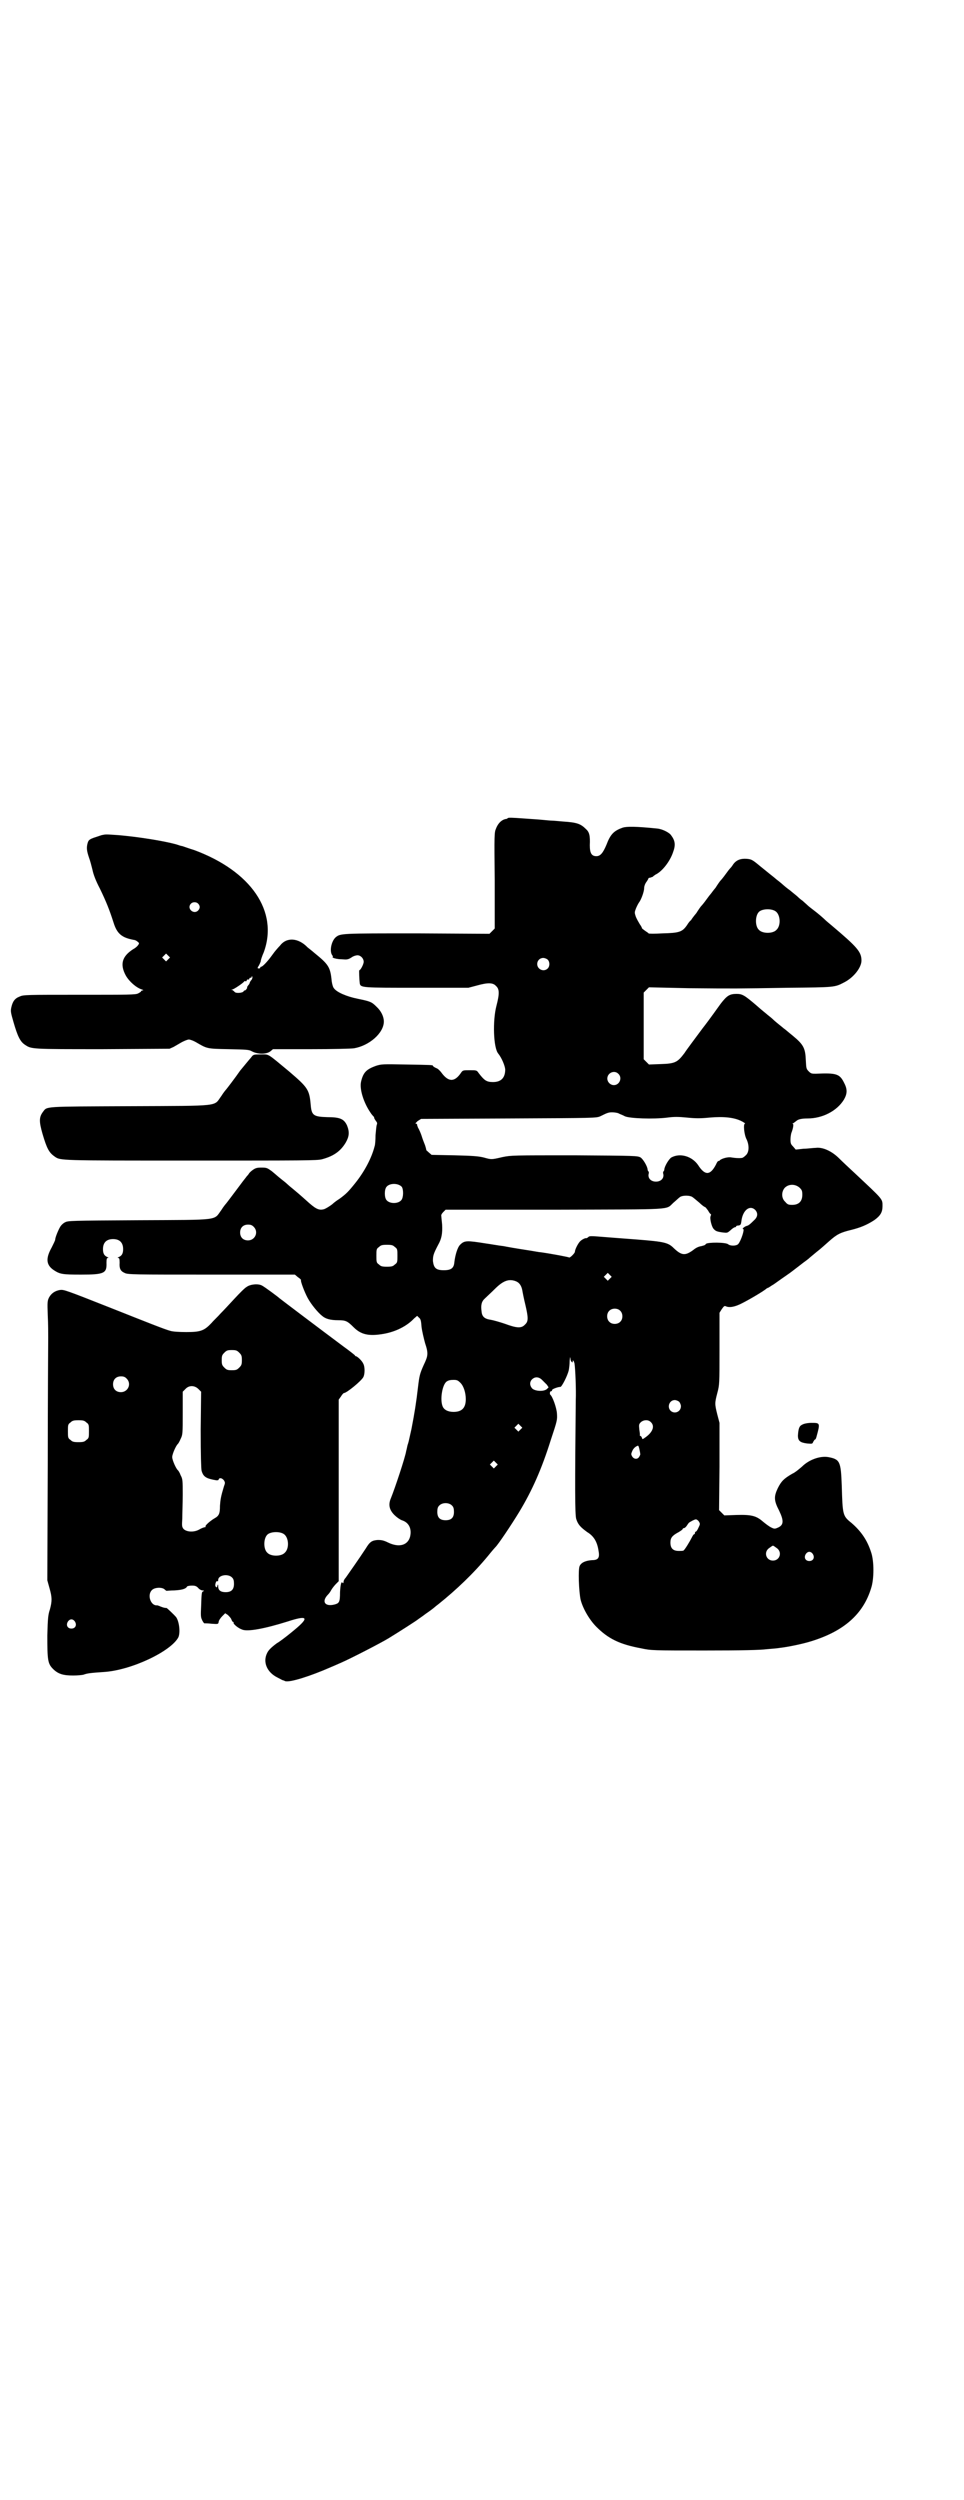 <?xml version="1.0" standalone="no"?>
<!DOCTYPE svg PUBLIC "-//W3C//DTD SVG 20010904//EN"
 "http://www.w3.org/TR/2001/REC-SVG-20010904/DTD/svg10.dtd">
<svg version="1.0" xmlns="http://www.w3.org/2000/svg"
 width="1100pt" height="2850pt" viewBox="0 0 1100 2850"
 preserveAspectRatio="xMidYMid meet">
<g transform="translate(0,2850) scale(0.5,-0.5)"
fill="#000000" stroke="none">
<path d="M1159 3835 c-1 -1 -2 -2 -3 -2 -10 -1 -19 -9 -24 -22 -4 -9 -4 -14
-3 -118 l0 -110 -6 -6 -6 -6 -165 1 c-174 0 -175 0 -186 -9 -10 -9 -15 -33 -7
-42 1 -2 1 -3 0 -3 -1 0 0 -1 2 -2 2 -1 10 -3 18 -3 13 -1 15 -1 23 4 4 3 10
5 14 5 7 0 14 -7 14 -15 0 -5 -7 -19 -10 -19 -1 0 0 -22 1 -30 2 -10 5 -10
131 -10 l117 0 19 5 c25 7 37 7 44 -1 8 -7 8 -18 1 -45 -9 -34 -7 -96 4 -109
8 -10 15 -27 16 -36 0 -19 -9 -29 -28 -29 -15 0 -20 4 -33 21 -4 6 -5 6 -20 6
-15 0 -16 0 -20 -6 -15 -22 -29 -21 -45 1 -3 4 -8 9 -12 10 -4 2 -7 4 -7 5 0
2 -3 2 -61 3 -54 1 -56 1 -69 -3 -22 -8 -29 -15 -34 -36 -4 -17 6 -48 21 -70
3 -5 7 -9 8 -10 0 0 1 -1 1 -3 0 -1 2 -4 4 -7 3 -3 3 -6 2 -8 -1 -2 -2 -13 -3
-24 0 -12 -1 -23 -2 -25 -7 -28 -24 -59 -44 -84 -16 -20 -21 -25 -36 -36 -8
-5 -14 -10 -15 -11 -4 -4 -17 -12 -21 -13 -12 -3 -19 1 -40 20 -11 10 -25 22
-30 26 -5 4 -11 9 -13 11 -2 2 -8 7 -12 10 -5 4 -10 8 -11 9 -1 1 -7 6 -13 11
-10 7 -11 8 -23 8 -11 0 -14 -1 -21 -6 -4 -3 -8 -7 -8 -8 0 0 -2 -3 -5 -6 -2
-3 -8 -10 -13 -17 -12 -16 -33 -44 -34 -45 -1 -1 -6 -7 -11 -15 -18 -24 0 -22
-188 -23 -157 -1 -162 -1 -169 -5 -4 -2 -8 -6 -10 -9 -4 -6 -12 -25 -12 -30 0
-2 -4 -10 -8 -18 -14 -25 -13 -40 5 -52 14 -9 19 -10 62 -10 53 0 59 3 58 27
0 9 1 11 3 11 2 0 2 1 -1 2 -7 3 -10 8 -10 18 0 15 8 23 23 23 15 0 23 -8 23
-23 0 -10 -3 -15 -10 -18 -3 -1 -3 -2 -1 -2 2 0 3 -2 3 -11 -1 -13 2 -19 11
-23 7 -4 20 -4 198 -4 l191 0 7 -6 c5 -3 7 -6 7 -6 -2 -2 8 -28 15 -41 8 -15
24 -34 33 -41 8 -7 19 -10 37 -10 17 0 21 -2 35 -16 17 -17 35 -21 69 -15 28
5 53 18 69 35 l7 6 4 -4 c4 -3 5 -7 6 -21 1 -9 5 -26 8 -37 8 -24 7 -29 -3
-50 -9 -20 -10 -25 -13 -50 -4 -35 -8 -60 -15 -96 -7 -31 -6 -28 -9 -37 -1 -4
-2 -10 -3 -13 -2 -14 -26 -86 -35 -108 -6 -14 -4 -26 8 -38 5 -5 12 -10 17
-12 16 -5 23 -19 19 -37 -5 -20 -25 -26 -50 -14 -10 5 -15 6 -24 6 -13 -1 -18
-4 -27 -19 -15 -23 -39 -57 -46 -67 -3 -3 -5 -7 -5 -10 0 -2 -1 -3 -2 -2 -3 5
-5 -3 -6 -21 0 -23 -2 -25 -12 -28 -23 -6 -31 7 -15 23 2 2 5 6 7 10 3 5 8 11
11 14 l6 6 0 207 0 207 5 7 c3 5 6 8 7 8 6 0 39 27 44 36 4 7 4 24 0 31 -3 7
-14 17 -17 17 -1 0 -2 1 -2 2 -1 1 -12 10 -26 20 -59 44 -145 109 -146 110 -3
3 -34 26 -40 29 -9 5 -27 3 -35 -3 -4 -2 -16 -14 -28 -27 -12 -13 -26 -28 -32
-34 -5 -6 -15 -15 -20 -21 -17 -18 -25 -21 -58 -21 -16 0 -32 1 -37 3 -9 2
-57 21 -135 52 -104 41 -107 42 -116 41 -12 -2 -20 -8 -25 -17 -4 -8 -4 -11
-3 -41 1 -18 1 -41 1 -51 0 -10 -1 -139 -1 -286 l-1 -267 5 -18 c6 -21 6 -29
1 -48 -4 -12 -5 -19 -6 -60 0 -56 1 -64 13 -76 12 -12 24 -15 46 -15 10 0 21
1 24 2 8 3 16 4 46 6 63 4 153 47 170 79 5 11 2 36 -5 46 -5 6 -21 21 -22 21
-3 0 -5 0 -13 3 -4 2 -8 3 -8 3 -15 -2 -24 24 -12 35 6 6 23 7 29 1 2 -2 4 -3
4 -3 1 0 9 1 18 1 16 1 26 3 29 9 1 1 6 2 11 2 7 0 10 -1 14 -5 3 -4 8 -6 10
-6 4 0 4 -1 2 -2 -4 -1 -4 -5 -5 -34 -1 -20 -1 -25 2 -31 2 -5 5 -8 5 -8 1 0
9 0 17 -1 15 -1 15 -1 16 4 0 3 4 9 8 13 l7 7 6 -4 c3 -3 7 -7 8 -10 1 -3 3
-6 4 -6 1 0 2 -1 1 -2 -1 -2 10 -12 19 -15 12 -6 53 2 104 18 46 15 51 10 16
-19 -5 -4 -12 -10 -16 -13 -4 -3 -15 -12 -25 -18 -12 -9 -18 -15 -21 -21 -11
-21 -1 -45 24 -57 6 -3 11 -6 12 -6 1 0 3 -1 5 -2 11 -3 56 11 104 32 5 2 16
7 23 10 21 9 91 45 109 56 23 14 65 41 67 43 1 1 9 6 18 13 9 6 18 13 19 14 1
1 6 5 10 8 40 32 80 70 113 110 8 10 15 18 16 19 6 5 38 53 55 81 29 48 51 97
72 164 15 45 15 46 14 61 -1 13 -10 38 -15 42 -2 2 -1 8 1 8 2 0 3 1 3 3 0 2
13 7 19 7 3 0 16 25 19 38 1 5 2 14 2 21 1 10 1 11 2 5 0 -4 2 -7 4 -8 1 0 2
1 1 2 -1 1 0 2 1 2 1 0 2 -3 3 -6 2 -11 4 -62 3 -84 -2 -197 -2 -261 1 -271 4
-13 10 -19 25 -30 15 -9 23 -22 26 -43 3 -16 -1 -21 -15 -21 -14 -1 -24 -5
-28 -13 -4 -7 -2 -58 2 -77 5 -20 20 -46 36 -62 27 -27 53 -40 102 -49 23 -5
27 -5 145 -5 85 0 127 1 142 3 12 1 25 2 30 3 18 2 52 9 71 15 75 23 119 62
137 121 7 21 7 62 0 82 -9 28 -23 48 -45 67 -20 16 -20 18 -22 85 -2 55 -4 60
-31 65 -19 3 -44 -6 -60 -22 -6 -5 -15 -13 -22 -16 -19 -11 -25 -17 -33 -33
-9 -19 -9 -28 3 -51 11 -23 11 -33 -3 -39 -7 -3 -8 -3 -16 1 -4 2 -12 8 -18
13 -15 13 -26 16 -60 15 l-28 -1 -6 6 -6 6 1 100 0 99 -5 19 c-6 24 -6 26 0
49 5 19 5 20 5 101 l0 82 5 8 c5 7 6 8 9 7 8 -4 21 -2 38 7 16 8 50 28 55 33
2 1 3 2 4 2 1 0 6 4 13 8 28 20 36 25 41 29 13 10 21 16 26 20 3 2 8 6 12 9 3
3 12 10 19 16 8 6 20 17 28 24 18 16 26 20 51 26 20 5 35 11 52 22 14 10 19
18 19 32 0 17 2 14 -63 75 -13 12 -29 27 -36 34 -17 17 -38 26 -53 24 -6 0
-19 -2 -28 -2 l-18 -2 -6 7 c-5 5 -6 7 -6 16 0 5 1 12 2 15 4 10 6 21 3 21 -1
0 -1 1 1 1 2 1 4 3 7 5 4 4 12 6 26 6 34 0 67 17 83 43 8 14 8 24 0 39 -10 20
-18 22 -64 20 -9 0 -11 0 -16 5 -6 6 -6 7 -7 25 -1 28 -5 36 -29 56 -10 8 -19
16 -21 17 -1 1 -6 5 -11 9 -5 4 -11 9 -14 12 -2 2 -8 7 -12 10 -8 7 -9 7 -26
22 -27 23 -32 26 -45 26 -16 0 -22 -4 -36 -22 -6 -8 -24 -34 -42 -57 -17 -23
-36 -48 -41 -56 -16 -21 -21 -24 -54 -25 l-27 -1 -6 6 -6 6 0 76 0 76 6 6 6 6
90 -2 c109 -1 106 -1 229 1 105 1 105 1 126 12 22 11 40 34 40 50 0 20 -10 31
-68 80 -6 5 -12 10 -13 11 -6 6 -19 17 -27 23 -5 4 -12 9 -15 12 -3 3 -8 7
-11 10 -3 2 -8 6 -11 9 -3 3 -11 9 -18 15 -7 5 -13 10 -14 11 -1 1 -9 8 -17
14 -8 7 -15 12 -16 13 -1 1 -10 8 -21 17 -18 15 -20 16 -31 17 -14 1 -24 -3
-31 -13 -3 -5 -6 -8 -7 -9 -1 -1 -5 -6 -10 -13 -5 -7 -10 -13 -12 -15 -1 -1
-6 -8 -11 -16 -6 -7 -10 -13 -11 -14 -1 -1 -5 -6 -10 -13 -5 -7 -10 -13 -12
-15 -1 -1 -6 -8 -11 -16 -6 -7 -11 -14 -12 -16 -2 -1 -6 -6 -9 -11 -11 -16
-18 -18 -56 -19 -17 -1 -32 -1 -32 0 0 1 -4 3 -8 6 -4 3 -7 5 -7 6 0 1 -2 5
-5 9 -3 5 -7 12 -9 17 -3 9 -3 10 0 18 2 5 5 11 7 14 5 6 12 25 12 33 0 4 2
10 5 14 3 4 5 8 5 9 0 0 2 1 4 1 3 1 5 2 6 2 0 1 3 3 6 5 15 7 33 30 40 51 6
16 5 26 -4 38 -4 7 -21 15 -32 16 -49 5 -70 5 -79 2 -20 -7 -28 -15 -37 -39
-8 -19 -14 -26 -23 -26 -11 0 -15 7 -15 25 1 22 -1 30 -9 37 -12 12 -21 15
-52 17 -11 1 -22 2 -25 2 -3 0 -14 1 -24 2 -10 1 -29 2 -41 3 -27 2 -34 2 -36
1z m610 -212 c12 -7 14 -33 3 -43 -8 -9 -32 -9 -40 0 -9 8 -9 32 0 41 7 7 27
8 37 2z m-519 -111 c5 -5 5 -15 0 -20 -9 -9 -24 -2 -24 10 0 8 6 14 14 14 3 0
8 -2 10 -4z m161 -260 c10 -9 3 -26 -10 -26 -8 0 -15 7 -15 15 0 13 16 20 25
11z m0 -90 c3 -2 10 -4 15 -7 11 -5 65 -7 97 -3 15 2 25 2 45 0 20 -2 31 -2
51 0 34 3 57 0 73 -8 6 -3 10 -6 8 -6 -4 0 -2 -25 4 -36 6 -13 6 -29 -2 -36
-3 -3 -7 -6 -9 -6 -8 -1 -16 0 -23 1 -8 2 -22 -2 -27 -6 -1 -2 -3 -2 -3 -2 -1
1 -4 -3 -6 -8 -13 -25 -25 -26 -41 -1 -14 20 -41 28 -61 17 -6 -4 -16 -21 -16
-28 0 -1 -1 -3 -2 -4 -1 0 -1 -4 0 -7 1 -9 -6 -16 -17 -16 -11 0 -18 7 -17 16
1 3 1 7 0 7 -1 1 -2 3 -2 4 0 7 -10 24 -16 28 -7 4 -11 4 -151 5 -141 0 -144
0 -164 -4 -26 -6 -25 -6 -43 -1 -12 3 -26 4 -67 5 l-52 1 -7 6 c-3 3 -6 5 -5
5 0 0 -1 5 -3 11 -2 5 -6 15 -8 22 -2 6 -6 15 -8 18 -1 3 -3 7 -2 8 0 0 -1 1
-3 1 -2 0 0 2 4 6 l8 5 200 1 c198 1 200 1 209 5 16 8 19 9 27 9 5 0 11 -1 14
-2z m-494 -168 c4 -6 4 -24 -1 -30 -7 -9 -27 -9 -34 0 -5 6 -5 24 0 30 7 9 27
9 35 0z m908 -2 c5 -5 6 -7 6 -16 0 -15 -8 -23 -23 -23 -9 0 -11 1 -16 7 -9 8
-9 23 -1 32 9 9 24 9 34 0z m-245 -21 c3 -2 10 -8 16 -13 6 -6 12 -10 13 -10
1 0 4 -4 7 -8 2 -4 5 -8 6 -8 1 0 1 -1 0 -4 -3 -5 2 -24 6 -29 5 -6 8 -7 22
-9 10 -1 10 -1 17 5 4 4 9 7 10 7 2 0 3 1 3 2 0 1 2 2 6 2 4 1 5 2 6 10 3 25
19 37 31 26 7 -7 7 -16 -2 -24 -10 -10 -13 -12 -17 -13 -4 -1 -12 -7 -8 -7 4
0 -5 -27 -11 -34 -4 -5 -18 -5 -23 -1 -5 5 -47 5 -51 1 -2 -3 -3 -3 -10 -5 -7
-1 -13 -4 -19 -9 -18 -13 -26 -13 -44 4 -13 13 -21 15 -84 20 -55 4 -64 5 -91
7 -13 1 -18 1 -20 -1 -2 -2 -4 -3 -5 -3 -2 1 -10 -3 -14 -7 -5 -5 -12 -19 -12
-24 0 -3 -11 -14 -13 -13 -1 1 -37 8 -65 12 -4 0 -18 3 -32 5 -26 4 -43 7 -53
9 -10 1 -32 5 -40 6 -44 7 -49 7 -59 -3 -6 -6 -11 -23 -13 -39 -1 -14 -7 -19
-24 -19 -18 0 -23 5 -25 21 0 12 1 16 12 37 8 14 10 26 9 46 -1 10 -2 20 -2
21 0 2 2 5 5 8 l5 5 249 0 c279 1 252 -1 271 16 6 5 12 11 15 13 6 4 22 4 28
0z m-1001 -68 c12 -12 3 -31 -13 -31 -11 0 -18 7 -18 18 0 11 7 18 18 18 6 0
9 -1 13 -5z m322 -46 c6 -4 6 -6 6 -20 0 -14 0 -16 -6 -20 -4 -4 -7 -5 -18 -5
-11 0 -14 1 -18 5 -6 4 -6 6 -6 20 0 14 0 16 6 20 4 4 7 5 18 5 11 0 14 -1 18
-5z m491 -72 l-5 -5 -4 4 -5 5 4 4 5 5 4 -4 5 -5 -4 -4z m-215 -6 c8 -3 13
-10 15 -21 1 -6 4 -21 7 -33 7 -30 7 -38 -1 -45 -8 -9 -19 -8 -46 2 -12 4 -26
8 -32 9 -14 2 -20 7 -21 19 -2 15 0 23 8 30 4 4 14 13 22 21 19 19 32 24 48
18z m238 -67 c7 -6 7 -19 1 -25 -6 -7 -19 -7 -25 -1 -7 6 -7 19 -1 25 6 7 19
7 25 1z m-869 -96 c5 -5 6 -7 6 -17 0 -10 -1 -12 -6 -17 -5 -5 -7 -6 -17 -6
-10 0 -12 1 -17 6 -5 5 -6 7 -6 17 0 10 1 12 6 17 5 5 7 6 17 6 10 0 12 -1 17
-6z m-257 -59 c12 -12 3 -31 -13 -31 -11 0 -18 7 -18 18 0 11 7 18 18 18 6 0
9 -1 13 -5z m948 -3 c3 -3 8 -8 11 -11 l4 -6 -4 -4 c-7 -6 -26 -5 -33 1 -6 6
-7 15 -1 21 7 7 16 6 23 -1z m-186 -7 c7 -7 12 -22 12 -37 0 -20 -9 -29 -28
-29 -13 0 -22 5 -25 13 -6 15 -1 48 9 56 4 3 9 4 16 4 8 0 10 -1 16 -7z m-598
-14 l6 -6 -1 -86 c0 -60 1 -88 2 -94 4 -14 10 -18 34 -22 2 0 5 0 5 2 2 5 8 3
12 -2 3 -5 3 -6 0 -14 -7 -23 -8 -30 -9 -44 0 -18 -2 -23 -13 -29 -10 -6 -21
-16 -20 -18 1 -1 0 -2 -2 -2 -1 0 -7 -2 -12 -5 -12 -7 -29 -6 -36 1 -4 5 -4 7
-3 24 0 10 1 35 1 54 0 33 0 36 -5 45 -2 6 -5 10 -6 11 -4 3 -13 23 -13 30 0
7 9 27 13 30 1 1 4 6 6 11 5 10 5 12 5 59 l0 49 6 6 c8 9 21 9 30 0z m1097
-29 c2 -2 4 -7 4 -10 0 -13 -15 -19 -24 -10 -8 9 -2 24 10 24 3 0 8 -2 10 -4z
m-1353 -47 c6 -4 6 -6 6 -20 0 -14 0 -16 -6 -20 -4 -4 -7 -5 -18 -5 -11 0 -14
1 -18 5 -6 4 -6 6 -6 20 0 14 0 16 6 20 4 4 7 5 18 5 11 0 14 -1 18 -5z m1288
1 c10 -9 5 -23 -12 -35 -7 -5 -7 -5 -8 -1 -1 2 -2 4 -3 4 -1 0 -2 1 -2 2 1 0
0 6 -1 13 -1 10 -1 12 3 16 6 6 17 7 23 1z m-297 -17 l-5 -5 -4 4 -5 5 4 4 5
5 4 -4 5 -5 -4 -4z m271 -44 c1 -5 2 -9 2 -11 1 -2 -1 -5 -2 -7 -4 -7 -12 -6
-16 0 -3 5 -3 6 0 13 3 7 9 11 13 12 1 0 2 -3 3 -7z m-327 -40 l-5 -5 -4 4 -5
5 4 4 5 5 4 -4 5 -5 -4 -4z m-100 -90 c3 -3 4 -7 4 -14 0 -13 -6 -19 -19 -19
-13 0 -19 6 -19 19 0 7 1 11 4 14 7 8 23 8 30 0z m563 -36 c3 -5 3 -6 -1 -14
-2 -5 -5 -9 -6 -9 -1 0 -2 -1 -2 -3 0 -2 -1 -3 -2 -3 -1 0 -3 -3 -5 -7 -5 -10
-16 -28 -19 -30 -1 -1 -6 -1 -11 -1 -13 0 -19 6 -19 19 0 11 4 16 19 24 5 3 9
6 9 7 0 1 1 2 3 2 1 0 4 2 6 5 2 3 4 6 5 7 2 2 13 8 16 8 2 0 5 -2 7 -5z
m-948 -28 c12 -7 14 -33 3 -43 -8 -9 -32 -9 -40 0 -9 8 -9 32 0 41 7 7 27 8
37 2z m1125 -32 c14 -9 8 -29 -8 -29 -16 0 -22 20 -8 29 4 3 7 5 8 5 1 0 4 -2
8 -5z m83 -14 c5 -8 1 -16 -8 -16 -9 0 -13 8 -8 16 2 3 5 5 8 5 3 0 6 -2 8 -5z
m-1325 -54 c3 -3 4 -7 4 -14 0 -13 -6 -19 -19 -19 -11 0 -17 4 -17 13 0 5 -1
6 -2 1 -1 -4 -1 -4 -4 -1 -2 3 1 14 4 12 1 -1 2 0 2 3 0 11 23 15 32 5z m-359
-100 c5 -8 1 -16 -8 -16 -9 0 -13 8 -8 16 2 3 5 5 8 5 3 0 6 -2 8 -5z"/>
<path d="M232 3796 c-3 -1 -12 -4 -18 -6 -11 -4 -12 -6 -14 -12 -3 -11 -2 -18
3 -33 3 -8 6 -20 8 -28 2 -10 7 -24 17 -43 15 -31 22 -49 31 -77 8 -26 19 -35
47 -40 2 0 6 -2 8 -4 4 -3 4 -4 1 -8 -2 -3 -7 -7 -11 -9 -25 -16 -31 -34 -17
-60 8 -14 24 -28 37 -32 3 -1 4 -2 2 -2 -2 0 -4 -1 -4 -2 0 -1 -3 -3 -7 -5 -6
-3 -21 -3 -134 -3 -120 0 -128 0 -136 -4 -11 -4 -16 -11 -19 -24 -2 -9 -2 -11
5 -35 9 -31 15 -44 26 -51 15 -10 13 -10 177 -10 l153 1 9 4 c5 3 14 8 19 11
6 3 13 6 16 6 3 0 11 -3 16 -6 26 -15 24 -15 74 -16 43 -1 47 -1 54 -5 13 -7
33 -7 42 0 l6 5 87 0 c48 0 92 1 98 2 35 6 68 35 68 61 0 11 -6 24 -17 34 -11
11 -14 12 -43 18 -25 5 -48 15 -54 24 -2 2 -4 9 -5 16 -3 32 -7 38 -39 64 -8
7 -15 12 -16 13 -21 22 -48 24 -63 4 -5 -5 -8 -9 -9 -10 -1 -1 -5 -6 -10 -13
-10 -14 -22 -26 -24 -25 -1 0 -2 -1 -2 -2 0 -1 -1 -2 -3 -2 -4 0 -4 1 0 7 1 2
3 6 4 9 0 3 3 12 7 21 34 93 -29 185 -159 233 -10 3 -24 8 -27 9 -2 0 -8 2
-14 4 -29 8 -86 17 -132 21 -30 2 -28 2 -38 0z m220 -156 c5 -5 5 -11 0 -16
-10 -10 -27 5 -16 16 4 4 12 4 16 0z m-68 -127 l-5 -5 -4 4 -5 5 4 4 5 5 4 -4
5 -5 -4 -4z m192 -42 c0 -1 -1 -4 -2 -5 -2 -2 -3 -4 -4 -6 0 -2 -2 -5 -4 -7
-1 -2 -3 -4 -2 -4 1 -1 -3 -7 -5 -7 -1 0 -3 -1 -3 -2 -2 -4 -17 -5 -20 -2 -2
2 -4 4 -6 5 -2 0 -3 1 0 1 3 0 24 14 27 18 1 1 2 2 3 1 1 -1 3 0 3 2 1 2 2 2
3 2 1 -1 3 0 3 2 1 2 2 2 3 2 1 -1 2 0 2 1 0 1 0 2 1 2 1 0 1 -1 1 -3z"/>
<path d="M573 3289 c-7 -8 -15 -18 -25 -30 -11 -16 -31 -42 -32 -43 -1 -1 -6
-7 -11 -15 -18 -24 3 -22 -208 -23 -200 -1 -189 0 -199 -13 -9 -12 -9 -22 -1
-50 10 -34 15 -43 28 -52 13 -9 8 -9 309 -9 259 0 290 0 301 3 26 7 42 18 54
38 8 14 9 24 3 39 -7 15 -16 19 -45 19 -32 1 -36 4 -38 29 -3 34 -7 39 -49 75
-52 43 -45 39 -65 39 -16 0 -17 0 -22 -7z"/>
<path d="M1831 2452 c-7 -3 -9 -9 -10 -25 0 -12 5 -16 21 -18 12 -1 12 -1 14
4 2 3 3 5 4 5 1 0 2 2 3 5 9 33 9 33 -11 33 -9 0 -18 -2 -21 -4z"/>
</g>
</svg>
